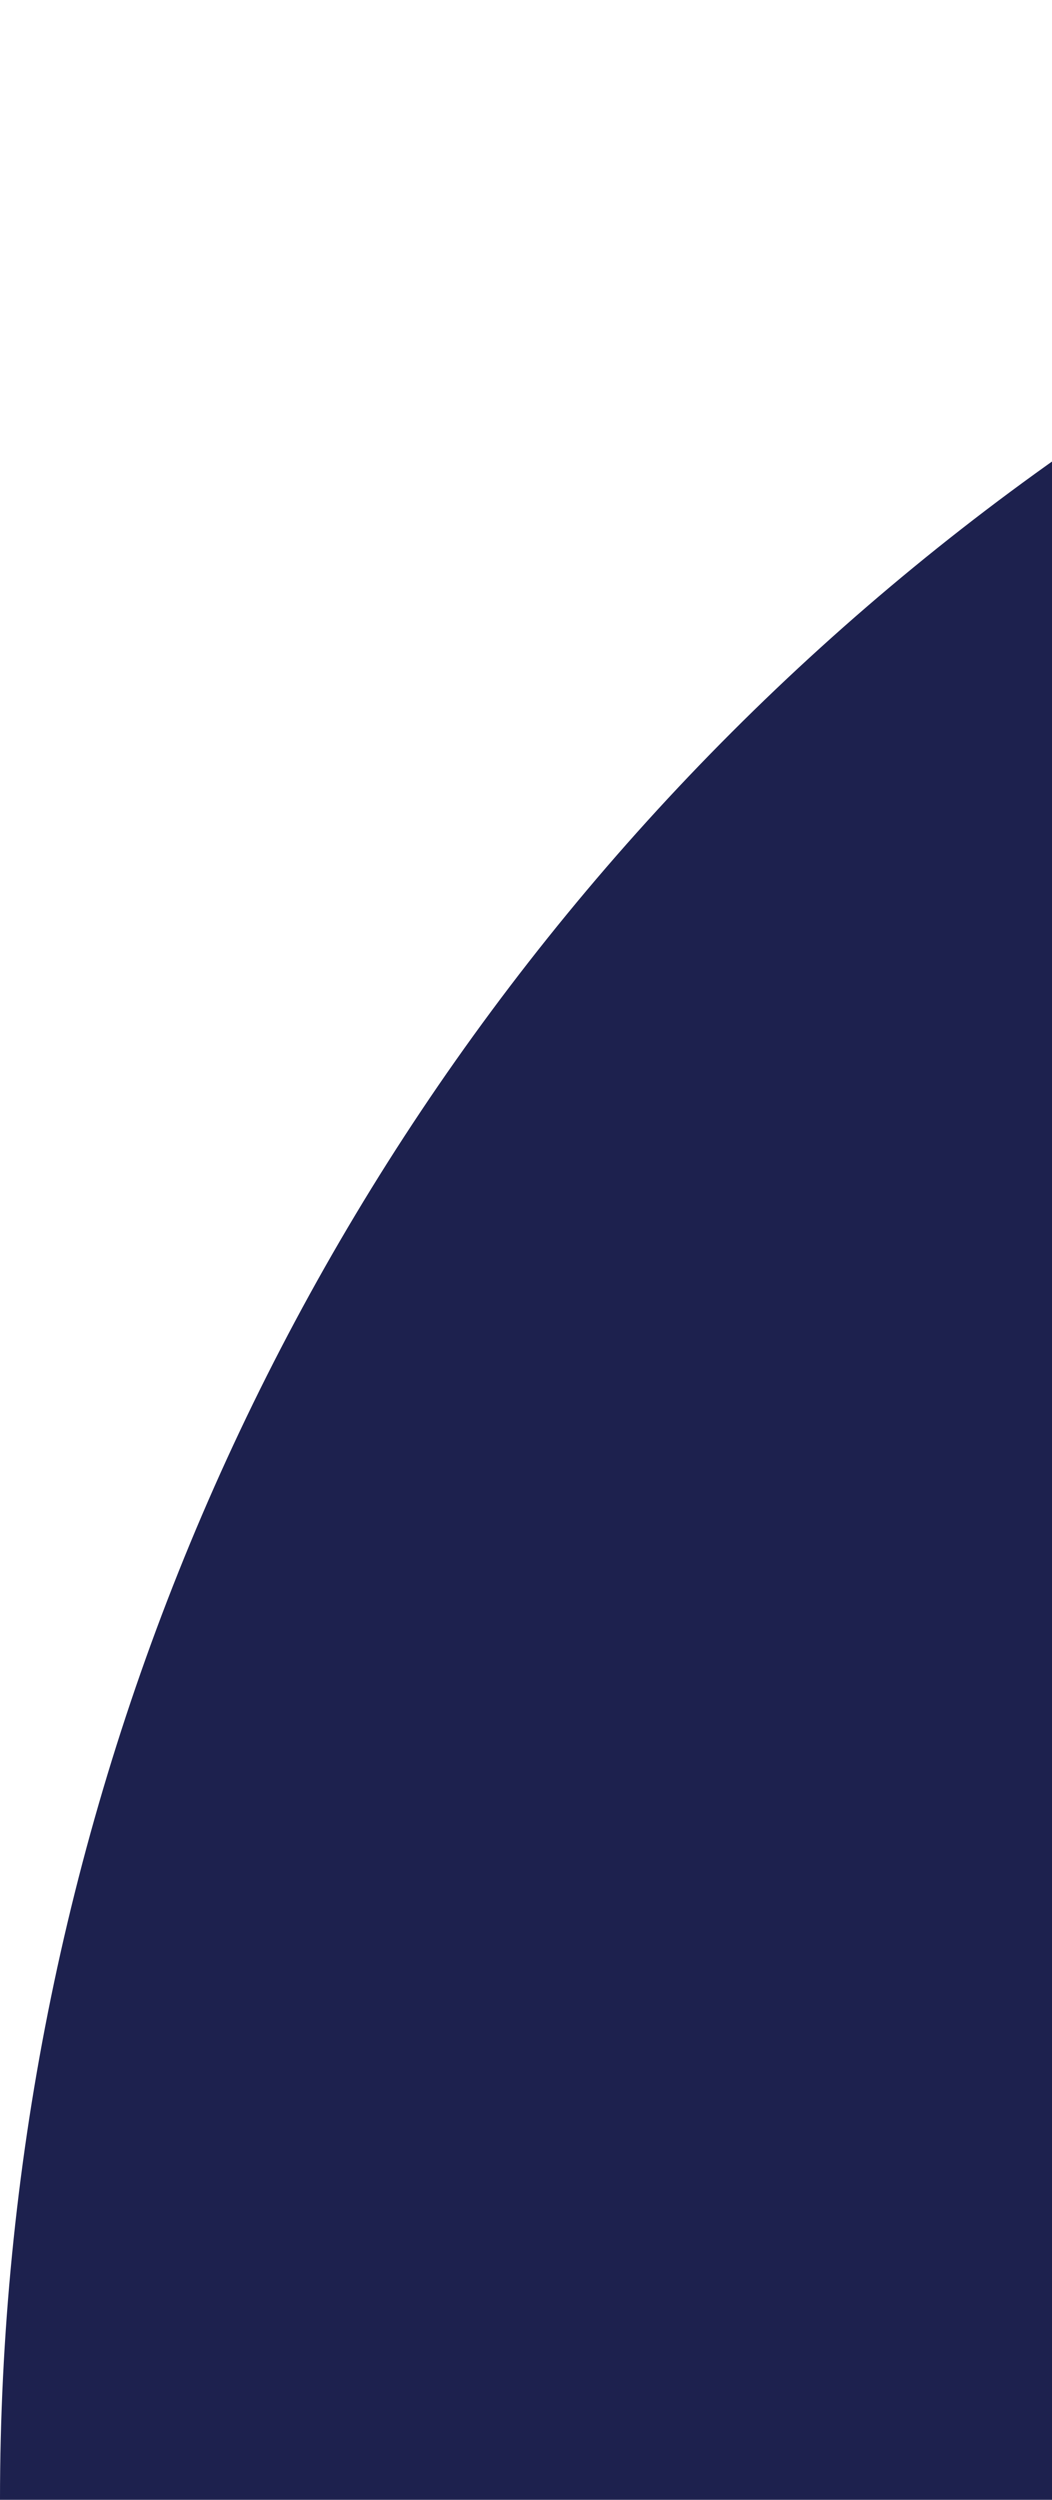 <svg width="120" height="285" viewBox="0 0 120 285" fill="none" xmlns="http://www.w3.org/2000/svg">
<path d="M285 -1.24577e-05C247.573 -1.08218e-05 210.513 7.372 175.935 21.694C141.357 36.017 109.939 57.01 83.475 83.475C57.01 109.939 36.017 141.357 21.694 175.935C7.372 210.513 -1.57297e-05 247.573 -1.24577e-05 285L285 285L285 -1.24577e-05Z" fill="#1D214E"/>
</svg>
